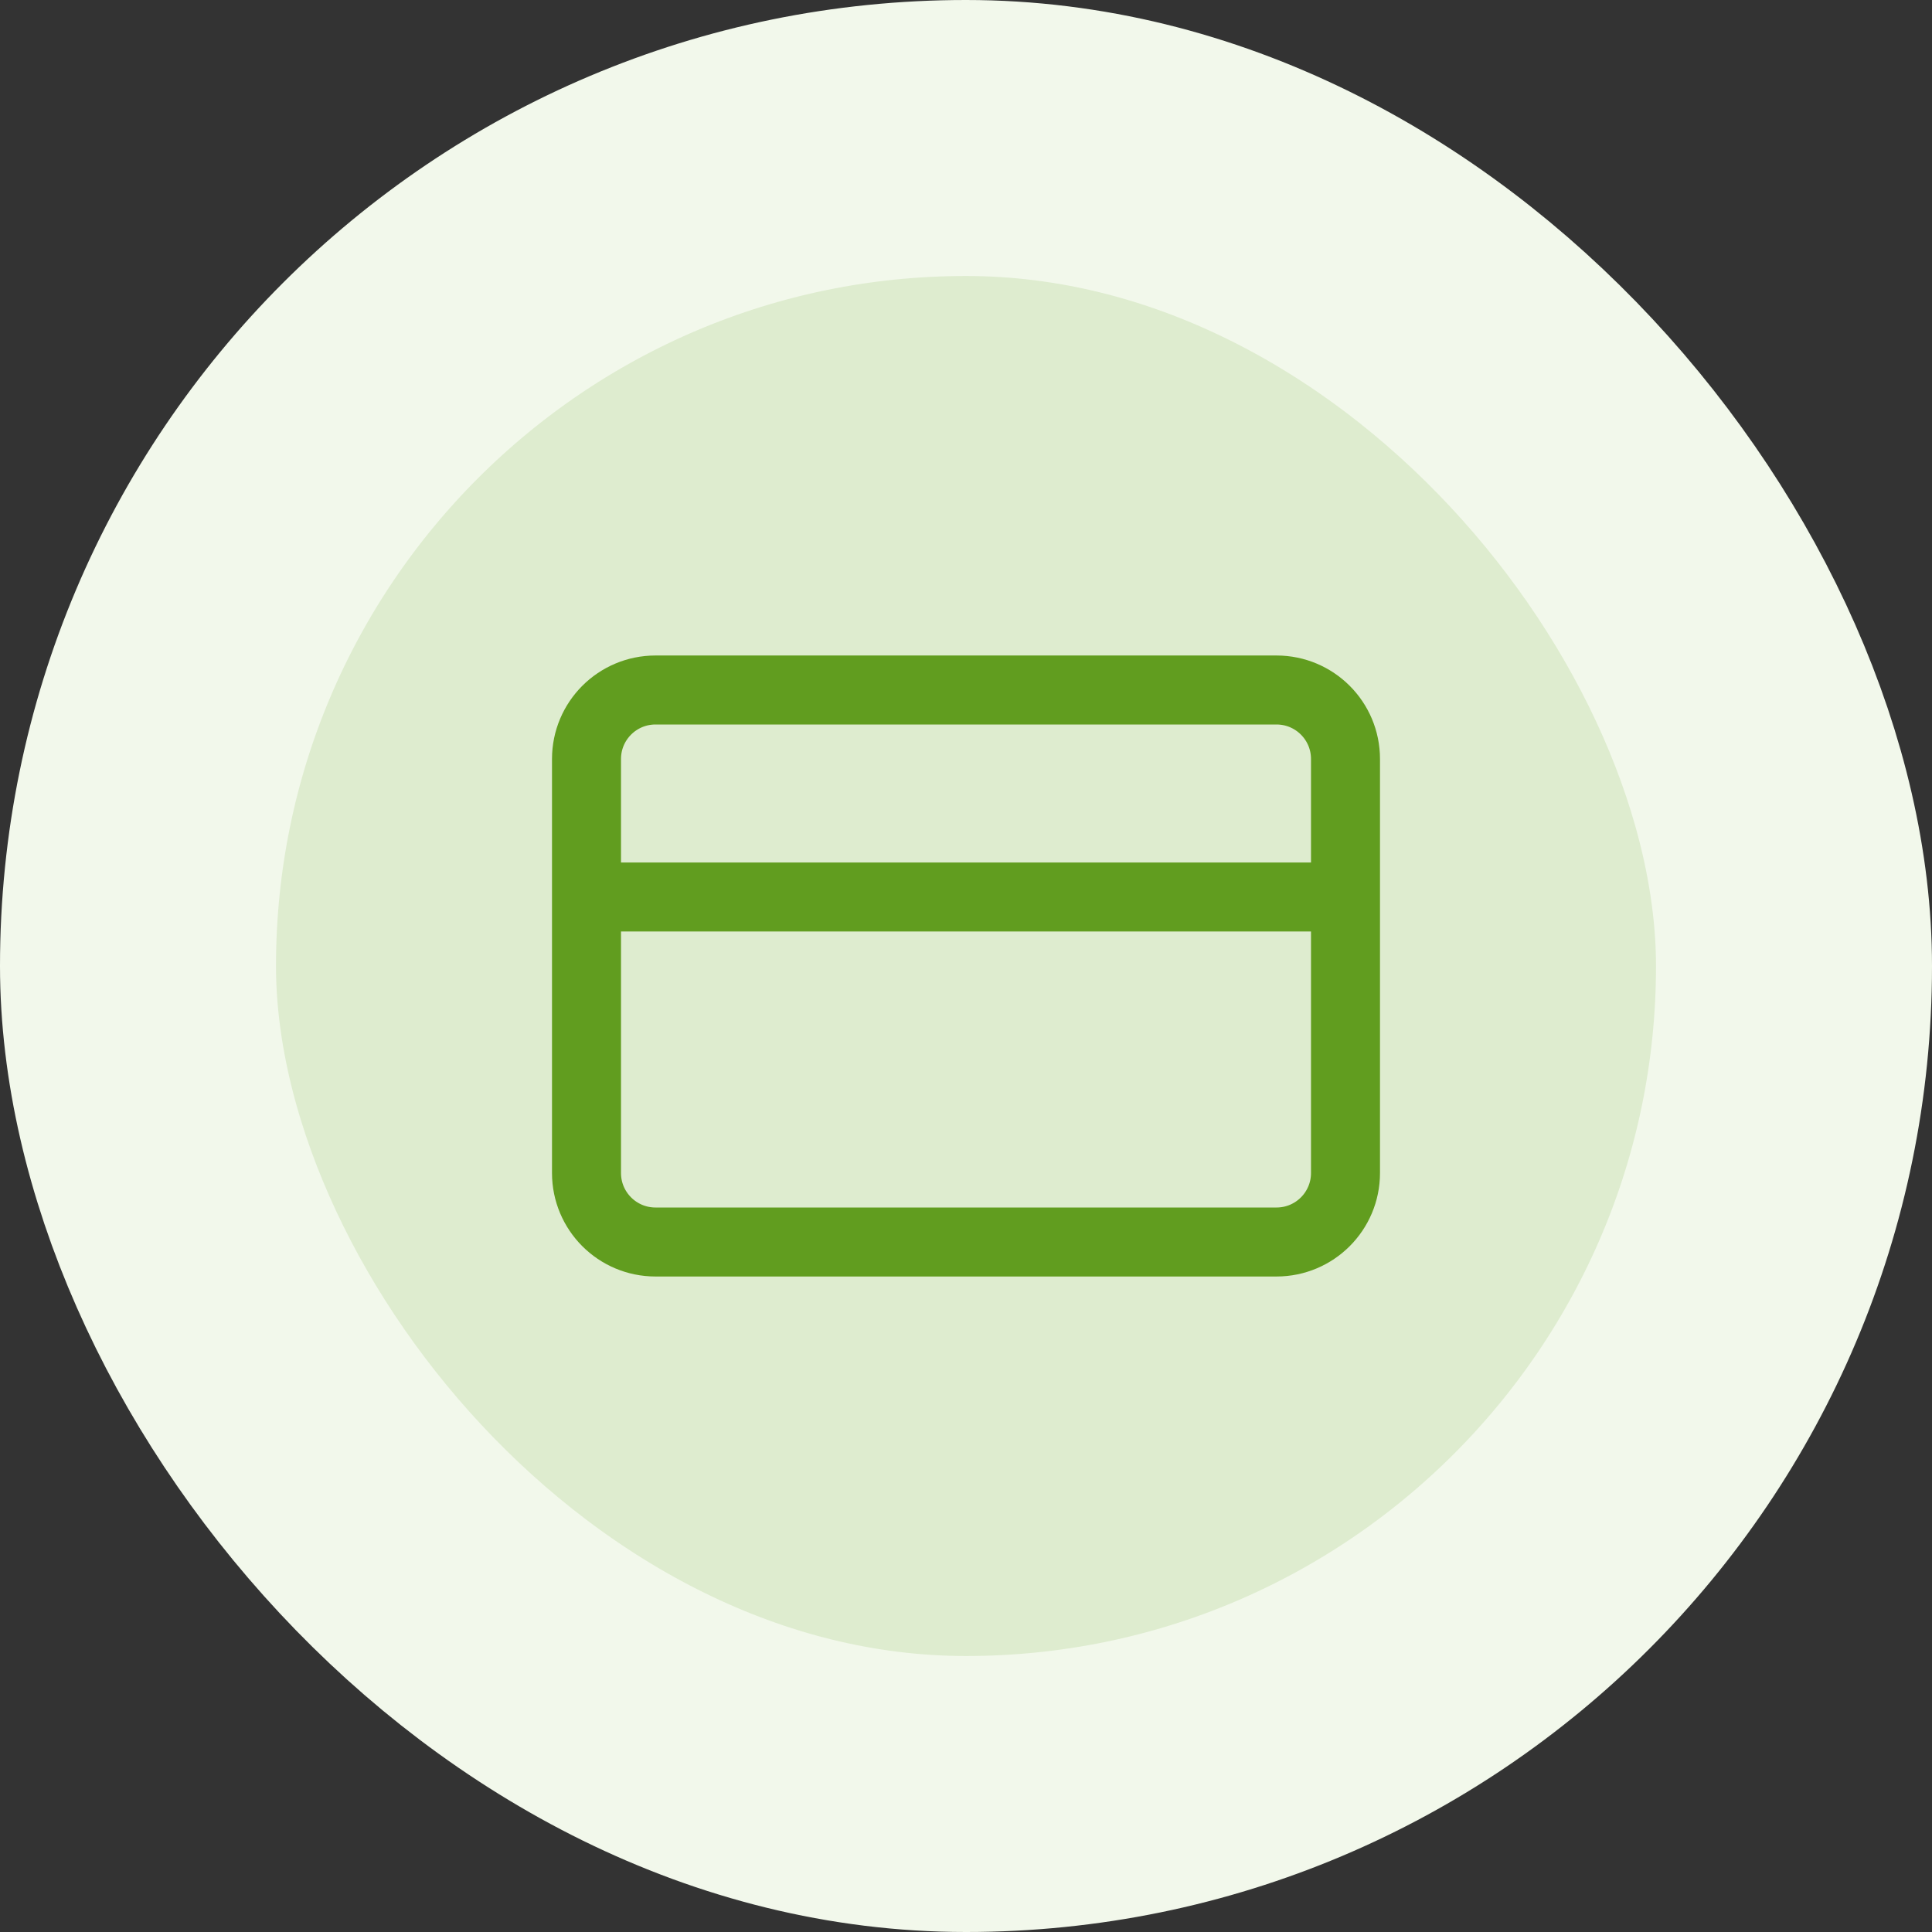<svg width="56" height="56" viewBox="0 0 56 56" fill="none" xmlns="http://www.w3.org/2000/svg">
<rect x="0" y="0" width="56" height="56" fill="#333333" stroke="none"/>
<rect x="4" y="4" width="48" height="48" rx="24" fill="#DEECCF"/>
<rect x="4" y="4" width="48" height="48" rx="24" stroke="#F2F8EB" stroke-width="8"/>
<path d="M17 26H39M19 20H37C38.105 20 39 20.895 39 22V34C39 35.105 38.105 36 37 36H19C17.895 36 17 35.105 17 34V22C17 20.895 17.895 20 19 20Z" stroke="#619D1F" stroke-width="2" stroke-linecap="round" stroke-linejoin="round"/>
</svg>

